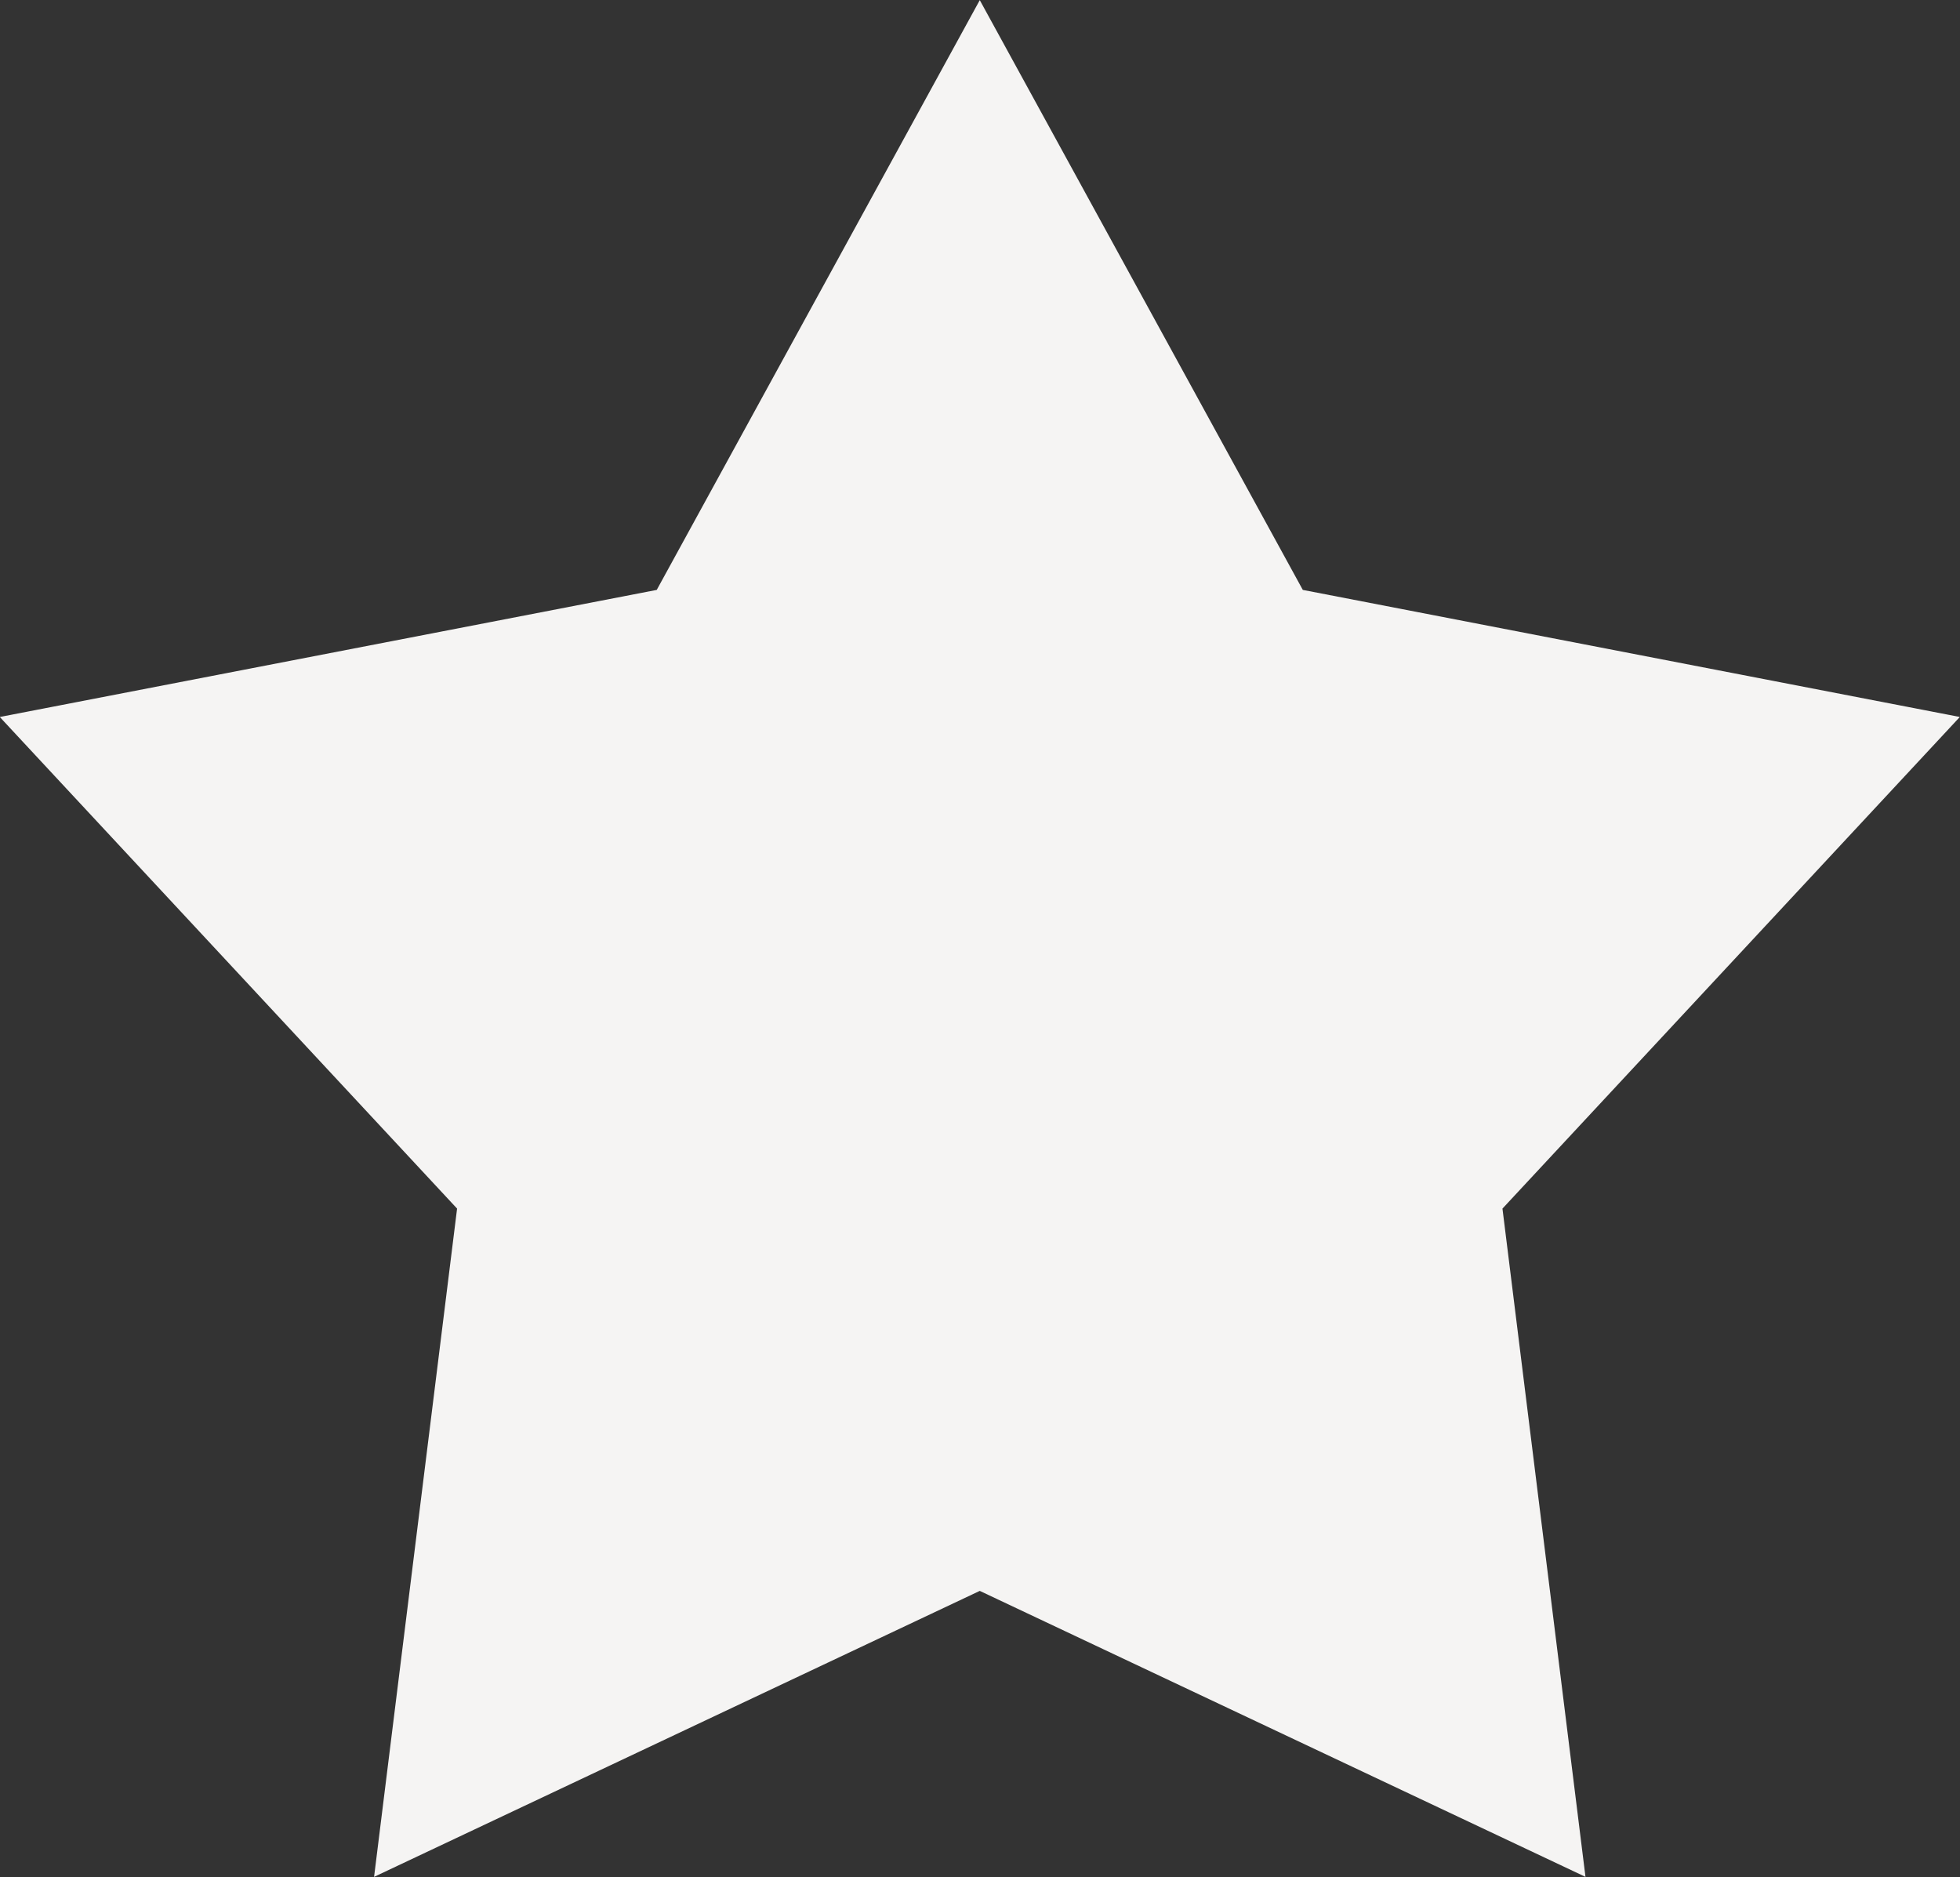 <svg xmlns="http://www.w3.org/2000/svg" xmlns:xlink="http://www.w3.org/1999/xlink" preserveAspectRatio="xMidYMid" width="43.468" height="41.63" viewBox="0 0 43.468 41.63">
  <rect x="0" y="0" width="43.468" height="41.63" fill="#333333" stroke="none"/>
  <defs>
    <style>
      .cls-1 {
        fill: #f5f4f3;
        fill-rule: evenodd;
      }
    </style>
  </defs>
  <path d="M21.729,0.003 L28.893,13.082 L43.464,15.900 L33.321,26.802 L35.162,41.622 L21.729,35.280 L8.296,41.622 L10.137,26.802 L-0.005,15.900 L14.565,13.082 L21.729,0.003 " class="cls-1"/>
</svg>
